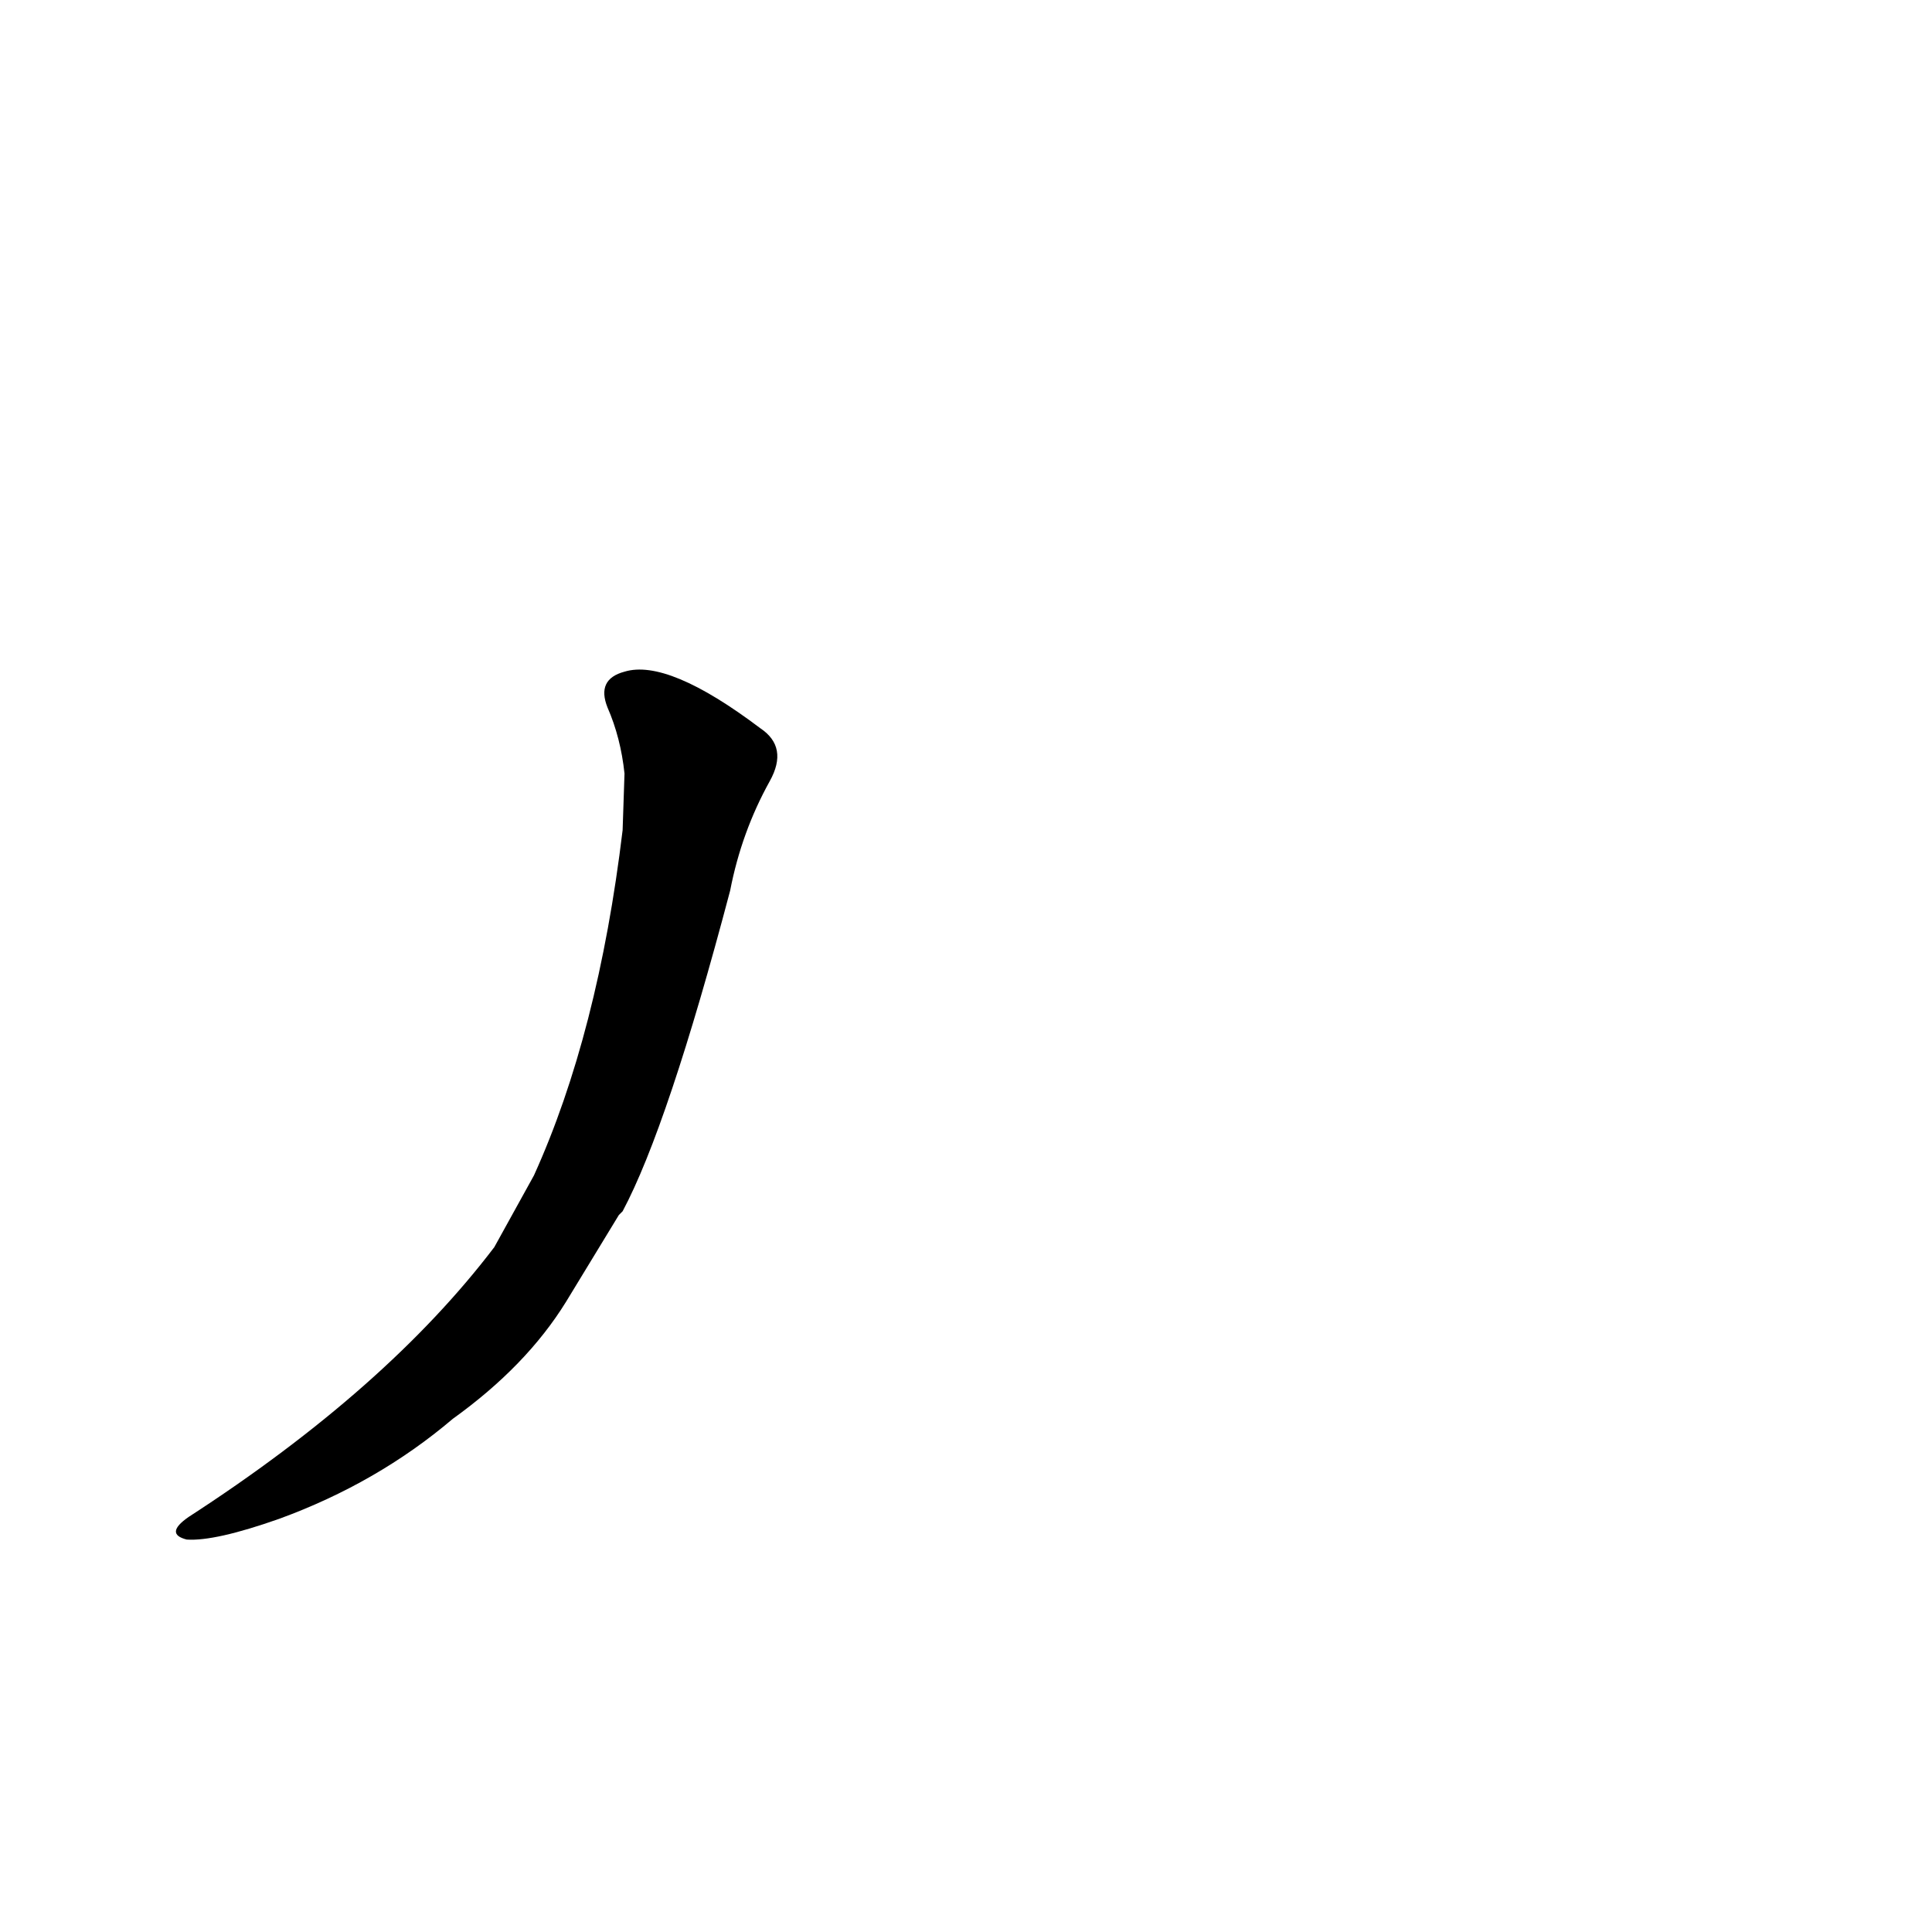 <?xml version='1.0' encoding='utf-8'?>
<svg xmlns="http://www.w3.org/2000/svg" version="1.1" viewBox="0 0 1024 1024"><g transform="scale(1, -1) translate(0, -900)"><path d="M 262 239 Q 205 164 100 96 Q 87 87 99 84 Q 114 83 148 95 Q 200 114 240 148 Q 279 176 300 210 L 328 256 Q 329 257 330 258 Q 354 303 387 428 Q 393 459 408 486 Q 418 504 403 514 Q 354 551 331 544 Q 316 540 322 525 Q 329 509 331 490 L 330 460 Q 317 352 283 277 L 262 239 Z" fill="black" /></g></svg>
